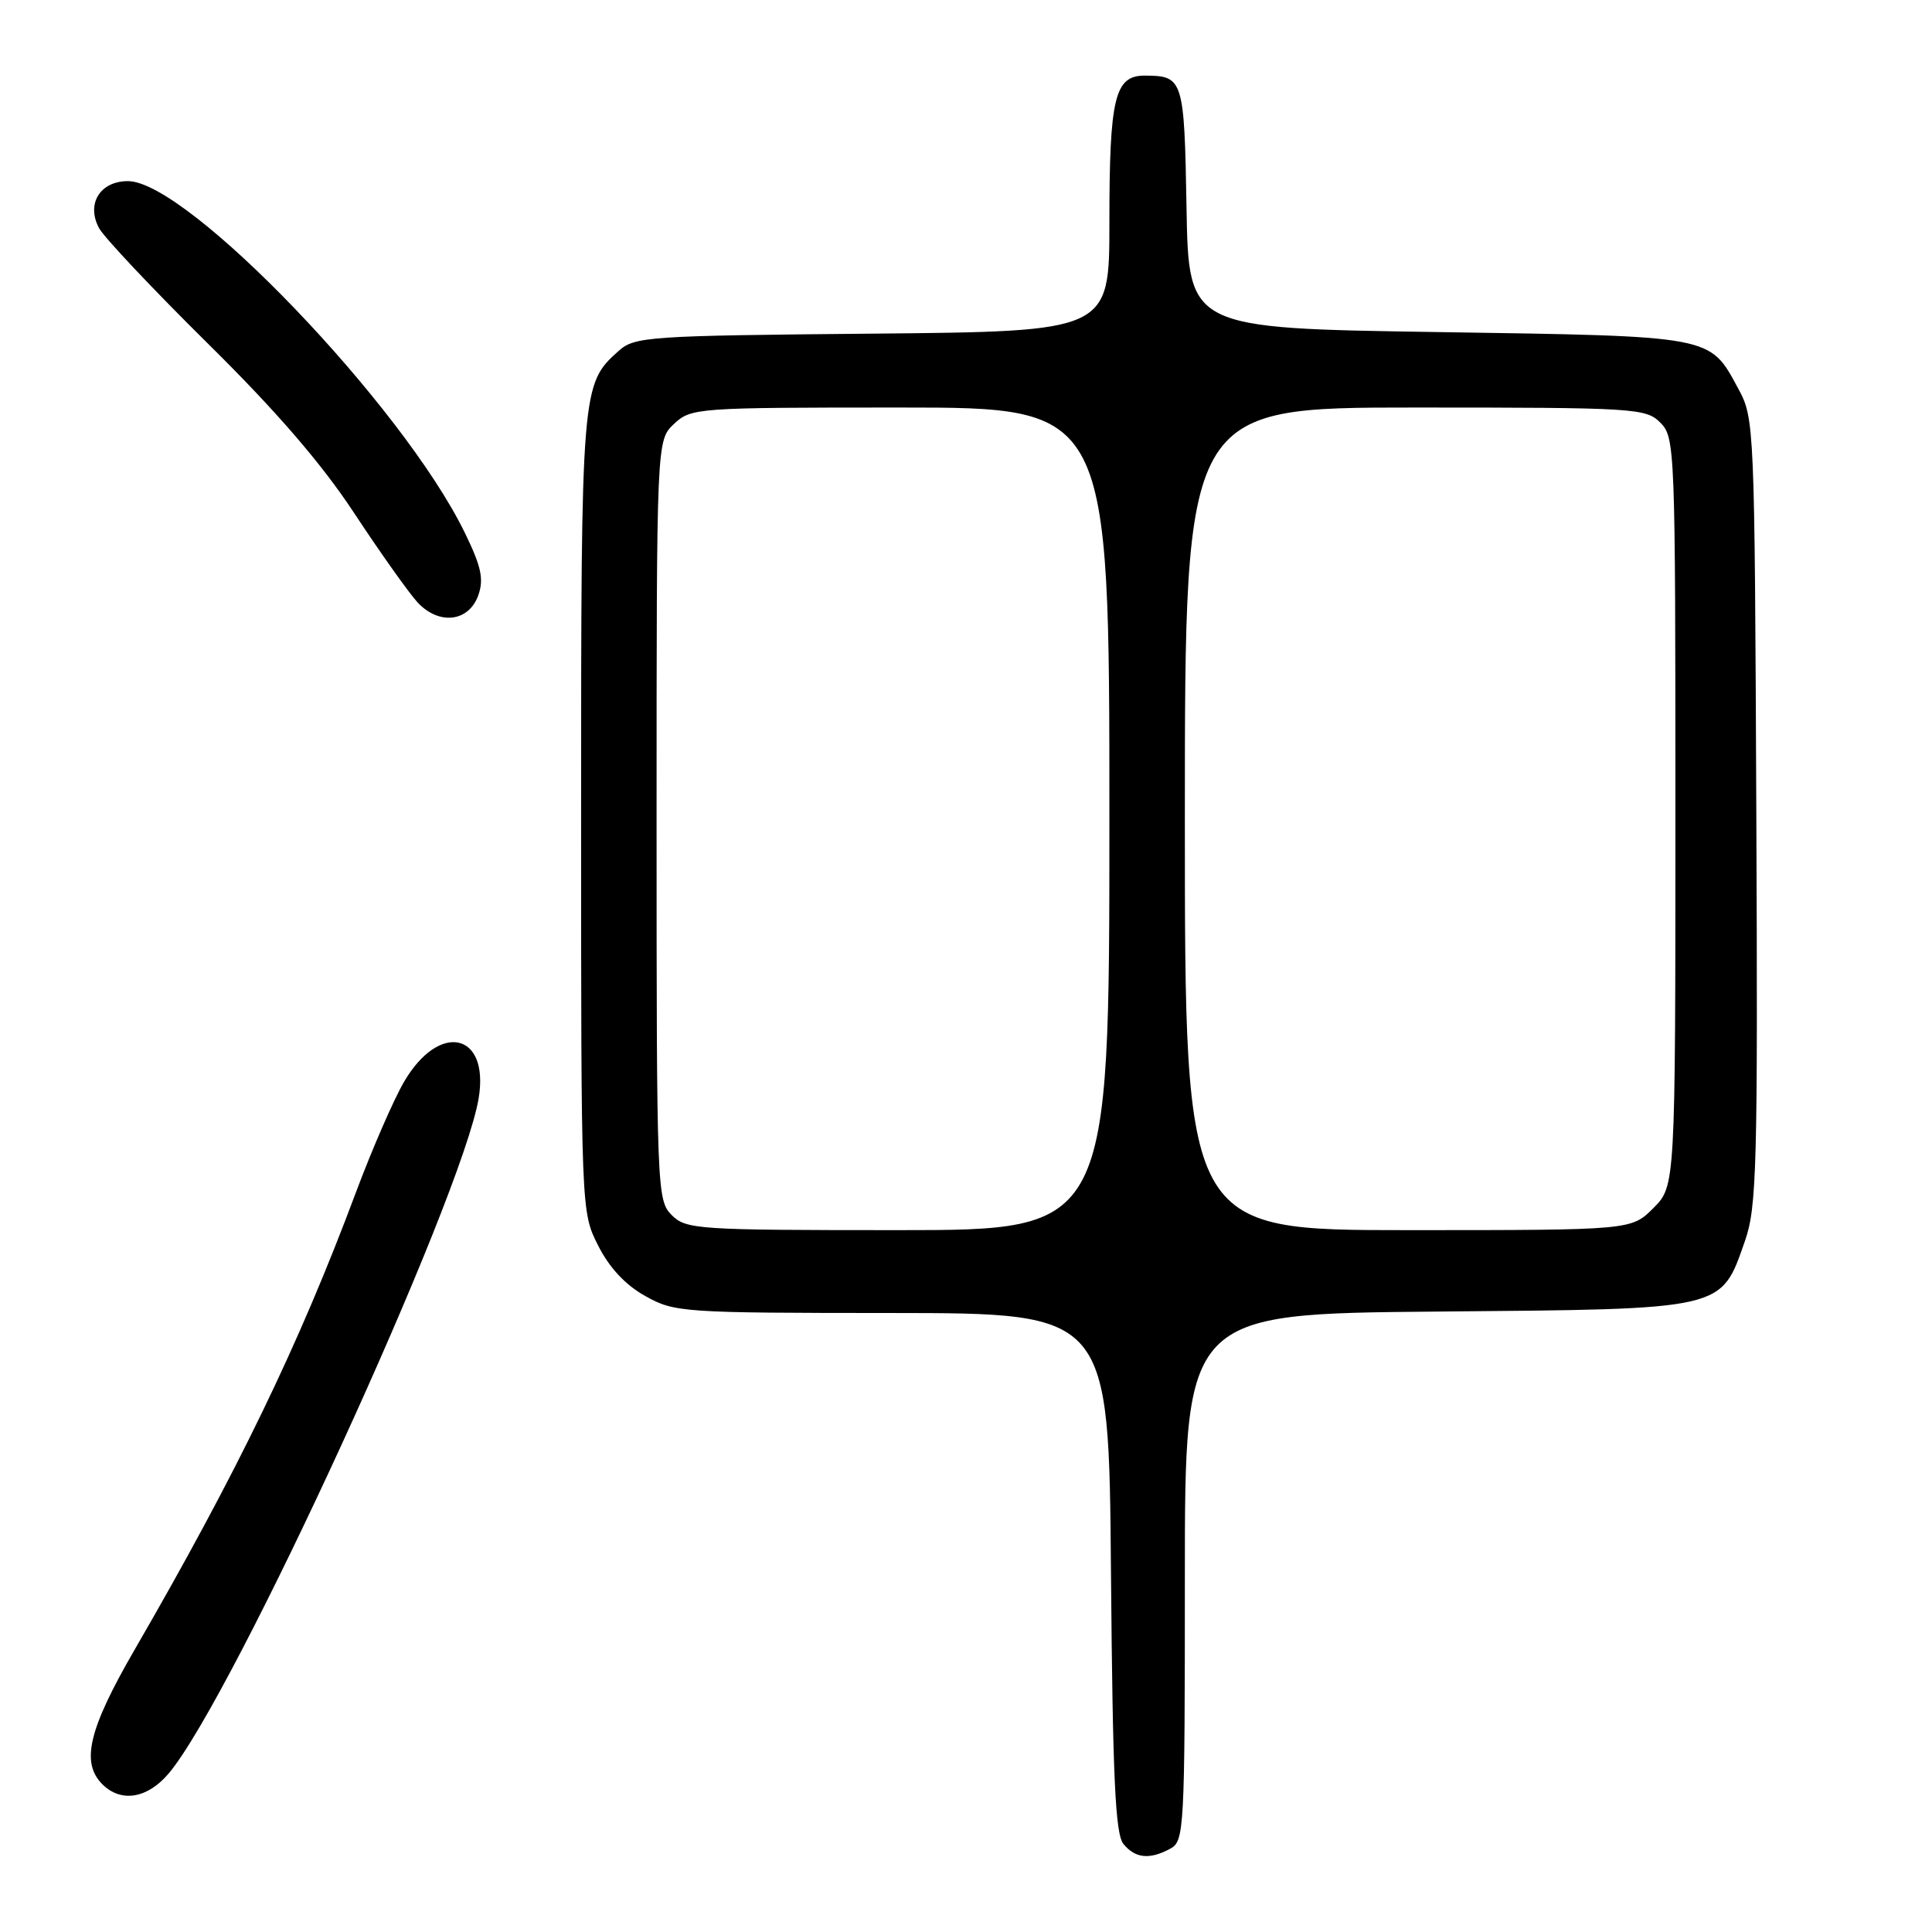 <?xml version="1.0" encoding="UTF-8" standalone="no"?>
<!DOCTYPE svg PUBLIC "-//W3C//DTD SVG 1.1//EN" "http://www.w3.org/Graphics/SVG/1.1/DTD/svg11.dtd" >
<svg xmlns="http://www.w3.org/2000/svg" xmlns:xlink="http://www.w3.org/1999/xlink" version="1.1" viewBox="0 0 256 256">
 <g >
 <path fill="currentColor"
d=" M 155.07 244.96 C 156.92 243.97 157.00 242.51 157.00 209.00 C 157.00 174.08 157.00 174.08 190.43 173.79 C 228.79 173.46 227.99 173.64 231.22 164.42 C 232.78 159.97 232.93 154.51 232.72 107.50 C 232.50 56.28 232.47 55.44 230.33 51.50 C 226.50 44.42 227.22 44.56 190.50 44.00 C 157.50 43.50 157.50 43.50 157.22 27.54 C 156.93 10.50 156.79 10.04 151.73 10.02 C 147.70 9.99 147.00 12.88 147.00 29.52 C 147.00 43.92 147.00 43.92 115.60 44.21 C 85.84 44.48 84.09 44.60 81.97 46.50 C 77.04 50.90 77.00 51.35 77.00 107.76 C 77.00 160.55 77.00 160.58 79.25 165.03 C 80.73 167.97 82.86 170.26 85.50 171.73 C 89.38 173.90 90.36 173.97 118.21 173.98 C 146.93 174.00 146.93 174.00 147.21 208.35 C 147.44 235.67 147.78 243.03 148.87 244.35 C 150.45 246.25 152.32 246.44 155.07 244.96 Z  M 22.37 234.97 C 30.90 224.84 61.24 158.71 63.43 145.50 C 64.86 136.82 58.22 135.35 53.56 143.31 C 52.17 145.67 49.29 152.31 47.14 158.05 C 39.62 178.19 31.39 195.19 17.84 218.59 C 11.74 229.13 10.68 233.54 13.57 236.43 C 16.05 238.90 19.55 238.32 22.37 234.97 Z  M 63.39 78.84 C 64.13 76.72 63.76 75.03 61.57 70.55 C 53.34 53.72 24.84 24.00 16.95 24.00 C 13.26 24.00 11.40 27.01 13.12 30.22 C 13.77 31.44 20.24 38.30 27.49 45.47 C 36.65 54.51 42.60 61.41 46.94 68.00 C 50.38 73.22 54.15 78.53 55.31 79.80 C 58.17 82.89 62.14 82.42 63.39 78.84 Z  M 89.00 161.00 C 87.05 159.05 87.00 157.67 87.00 108.67 C 87.00 58.35 87.00 58.35 89.31 56.17 C 91.58 54.05 92.27 54.00 119.31 54.00 C 147.00 54.00 147.00 54.00 147.00 108.50 C 147.00 163.00 147.00 163.00 119.00 163.00 C 92.33 163.00 90.90 162.90 89.00 161.00 Z  M 157.00 108.50 C 157.00 54.00 157.00 54.00 187.50 54.00 C 216.67 54.00 218.09 54.09 220.00 56.00 C 221.95 57.95 222.00 59.33 222.00 107.58 C 222.00 157.15 222.00 157.15 219.08 160.08 C 216.15 163.00 216.15 163.00 186.58 163.00 C 157.00 163.00 157.00 163.00 157.00 108.50 Z "/>
</g>
</svg>